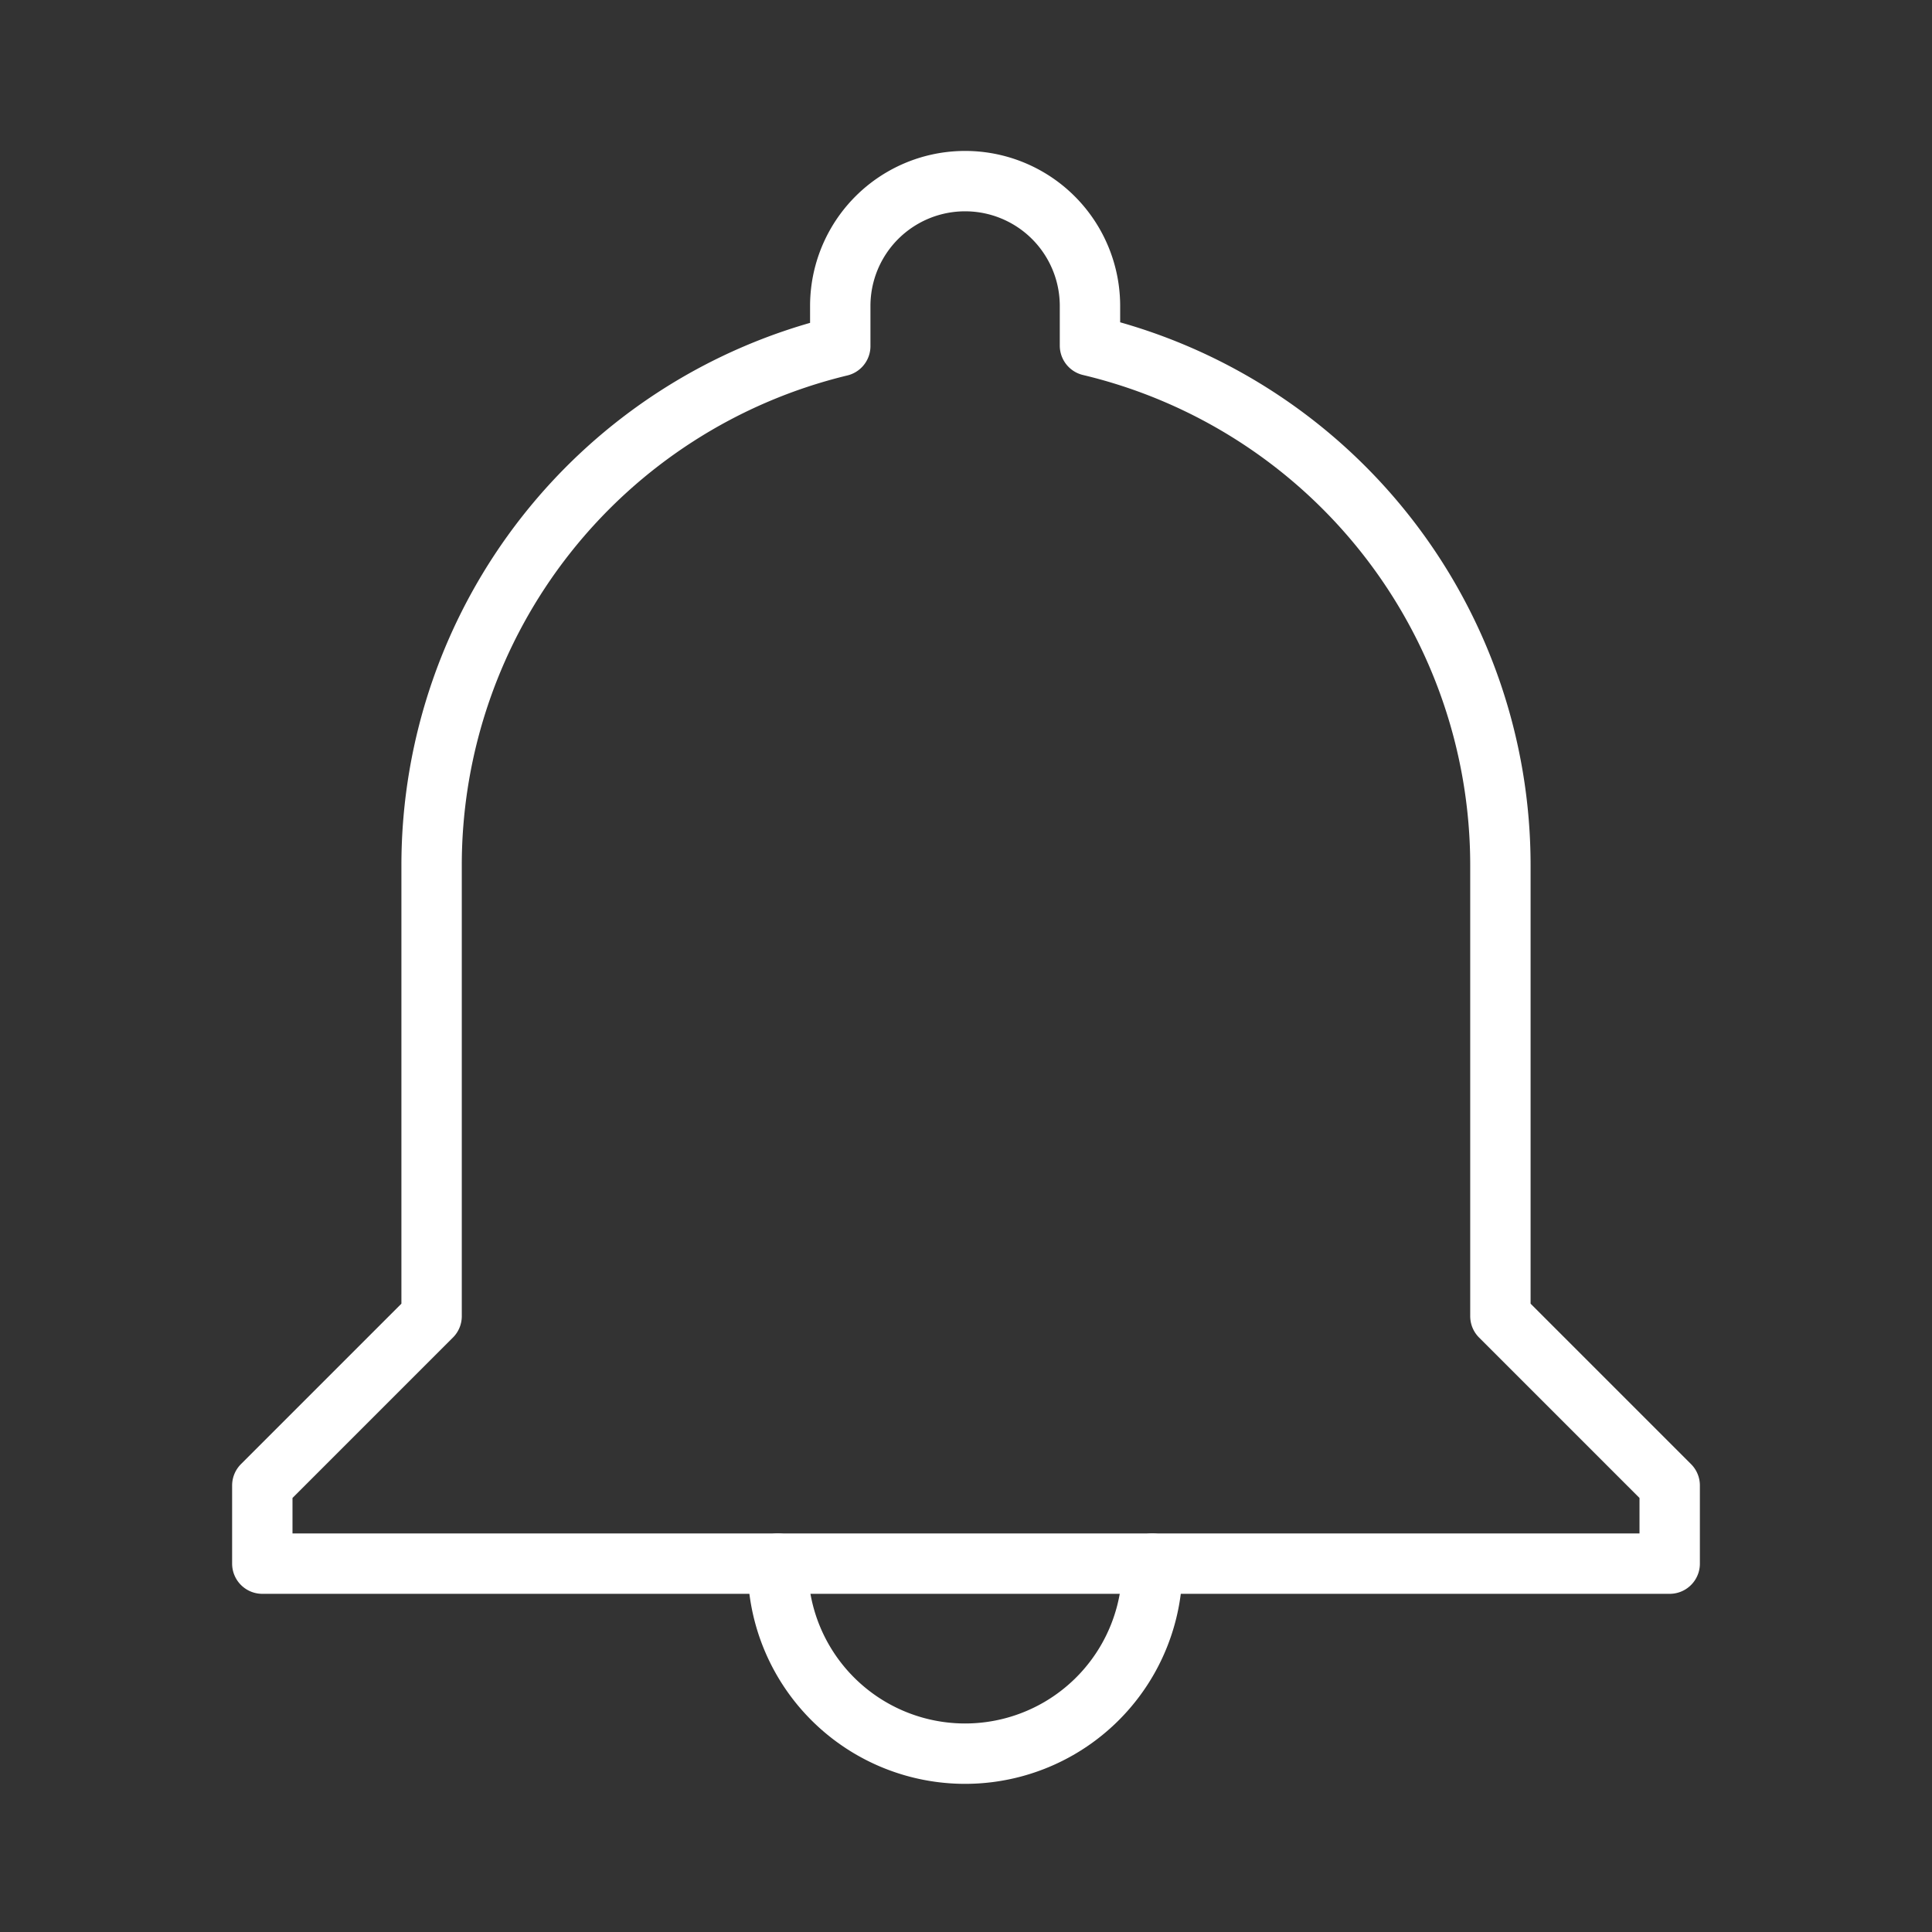 <ns0:svg xmlns:ns0="http://www.w3.org/2000/svg" viewBox="0 0 48 48" style="stroke-width:1.5px"><ns0:rect x="0" y="0" width="48" height="48" fill="#333333" stroke="none"/><ns0:defs style="stroke-width:1.5px"><ns0:style style="stroke-width:1.5px">.a{fill:none;stroke:#fff;stroke-linecap:round;stroke-linejoin:round;}</ns0:style></ns0:defs><ns0:path class="a" d="M37.277,32.7V21.491A13.272,13.272,0,0,0,27.08,8.587V7.602a3.102,3.102,0,0,0-6.204,0v.997A13.271,13.271,0,0,0,10.723,21.491V32.7l-4.206,4.206v1.942H41.483V36.906Z" style="stroke-width:1.5px" /><ns0:path class="a" d="M19.326,38.849a4.652,4.652,0,1,0,9.303,0" style="stroke-width:1.5px" /></ns0:svg>